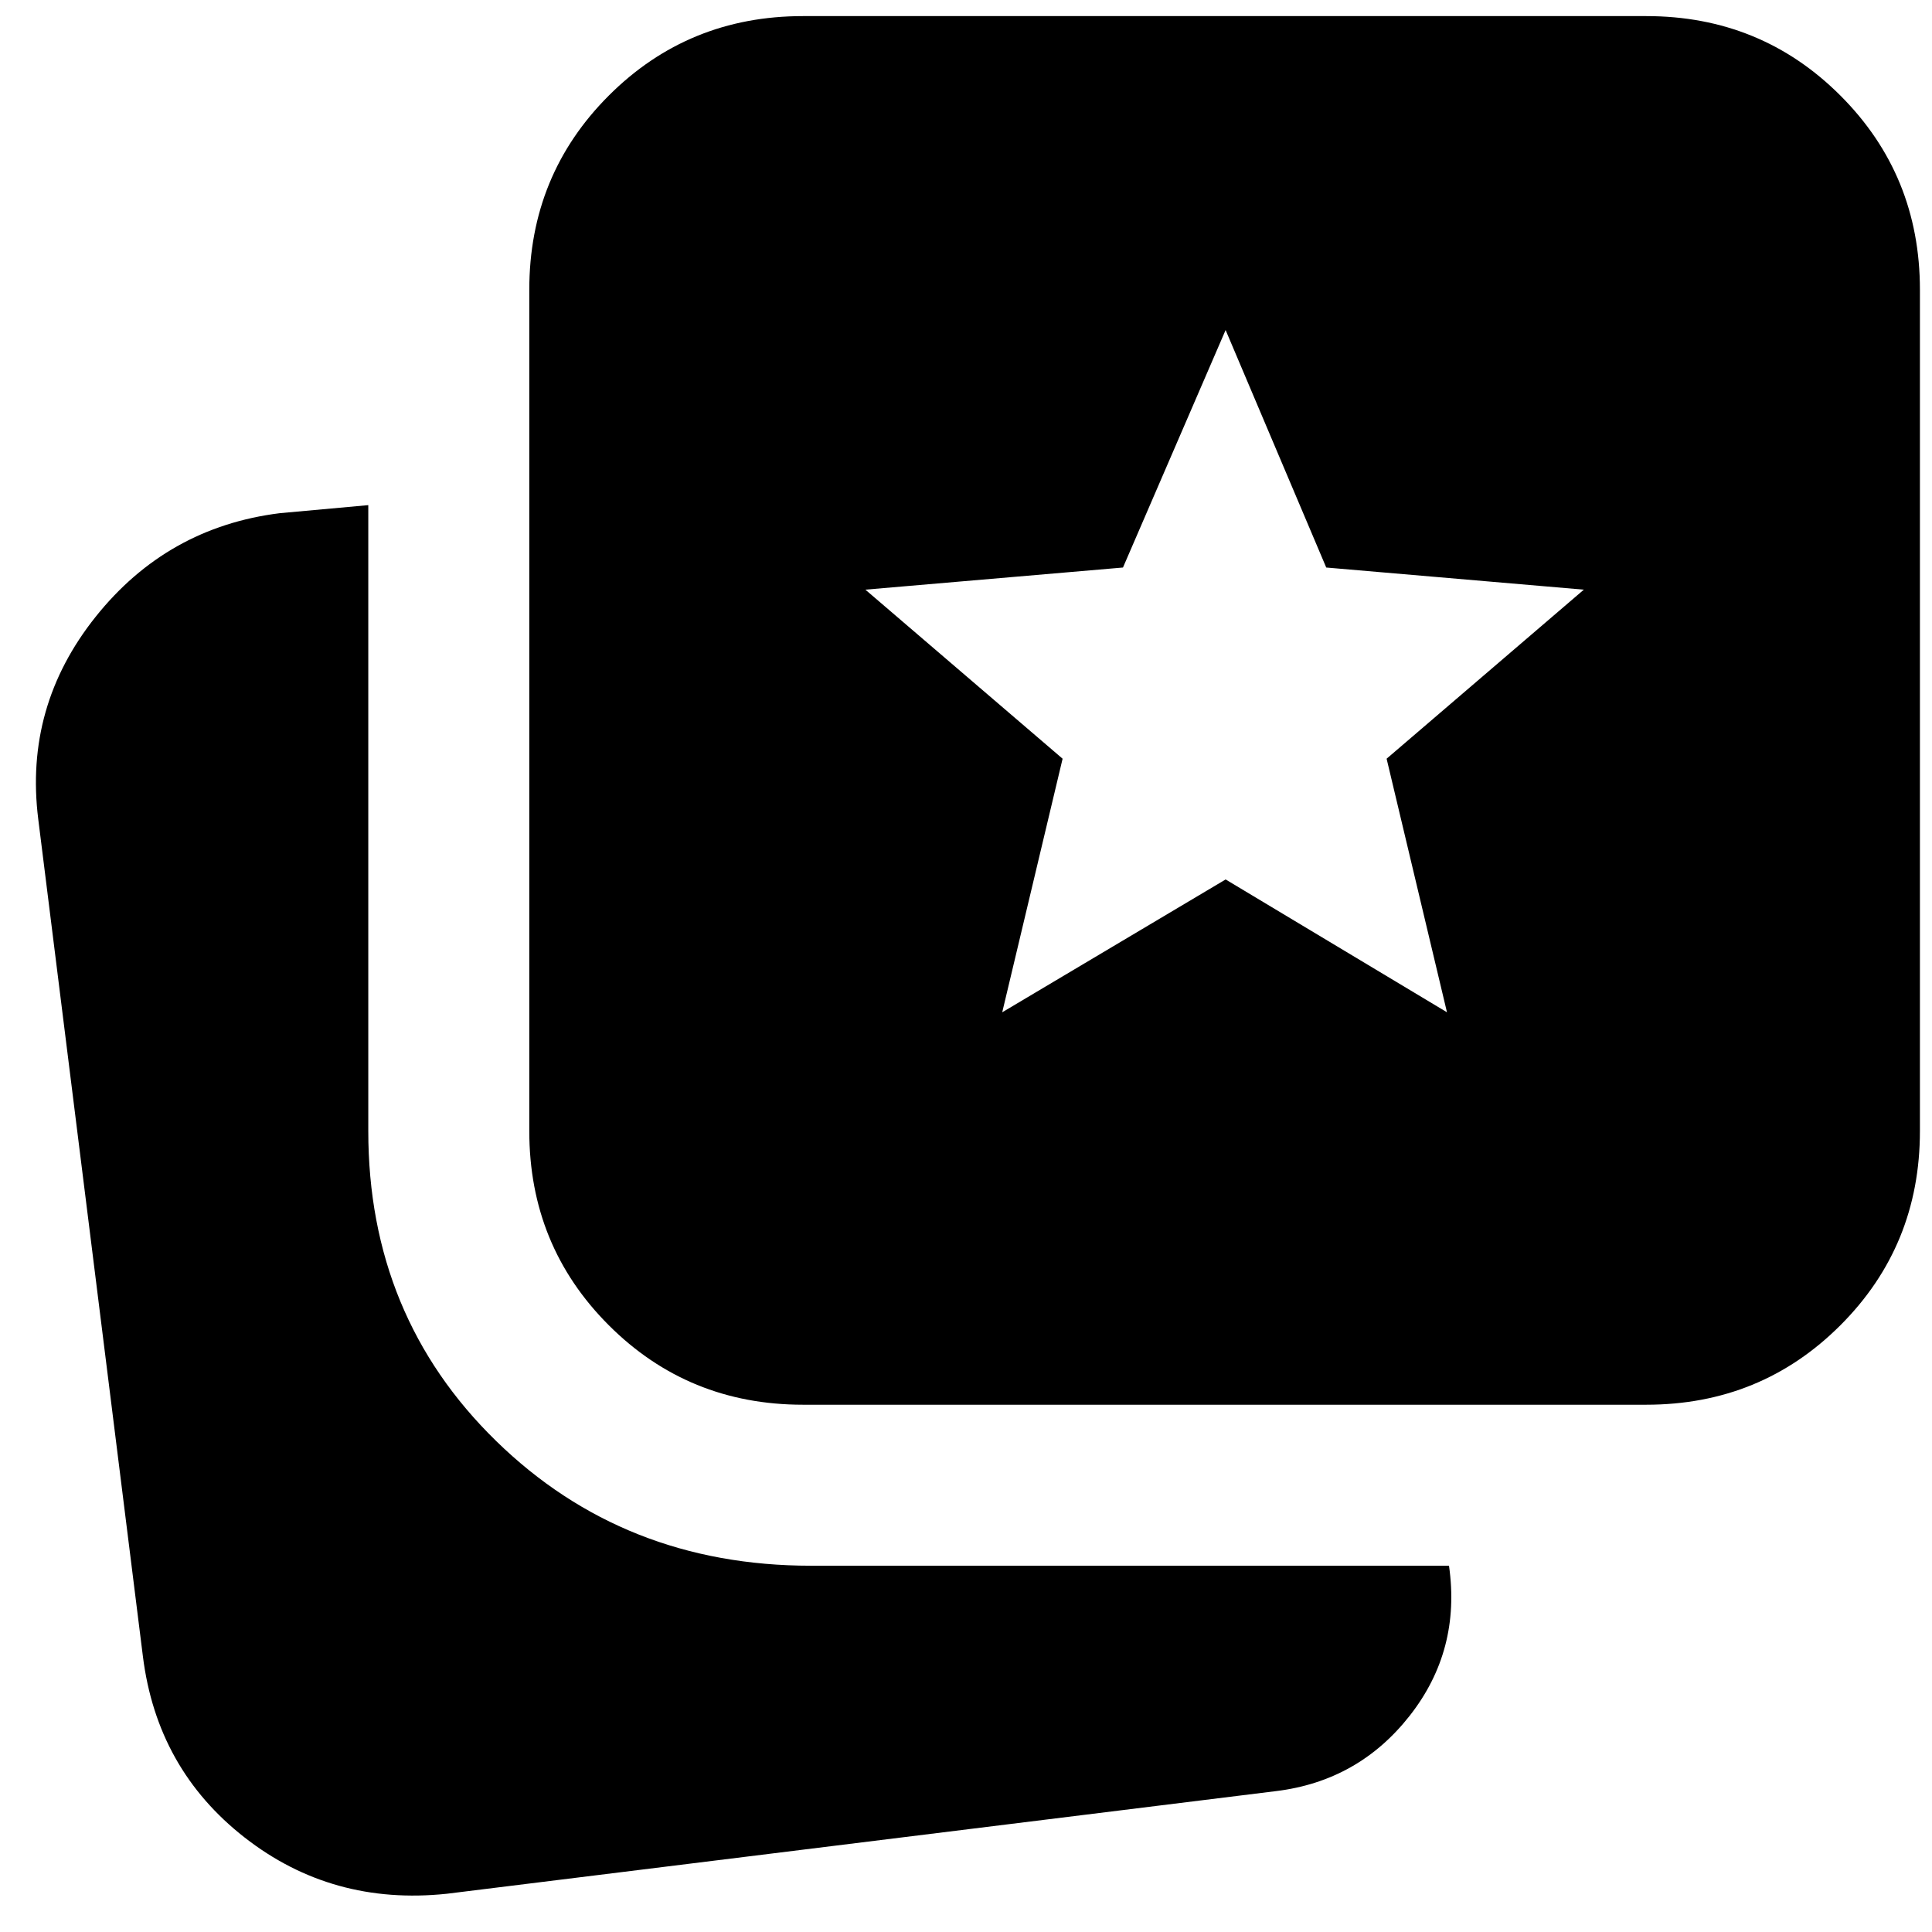 <svg xmlns="http://www.w3.org/2000/svg" height="24" viewBox="0 -960 960 960" width="24"><path d="m498-457 111-66 110 66-30-126 98-84-128-11-50-118-51 118-128 11 98 84-30 126ZM222-19q-57 6-100.5-28T71-137L19-553q-7-56 28.5-100.5T139-705l44-4v311q0 92 63.5 154T403-182h317q6 42-19.5 74.5T634-70L222-19Zm177-243q-57 0-96.5-39.5T263-398v-418q0-57 39.5-96.5T399-952h419q57 0 96.5 39.5T954-816v418q0 57-39.5 96.5T818-262H399Z"/></svg>